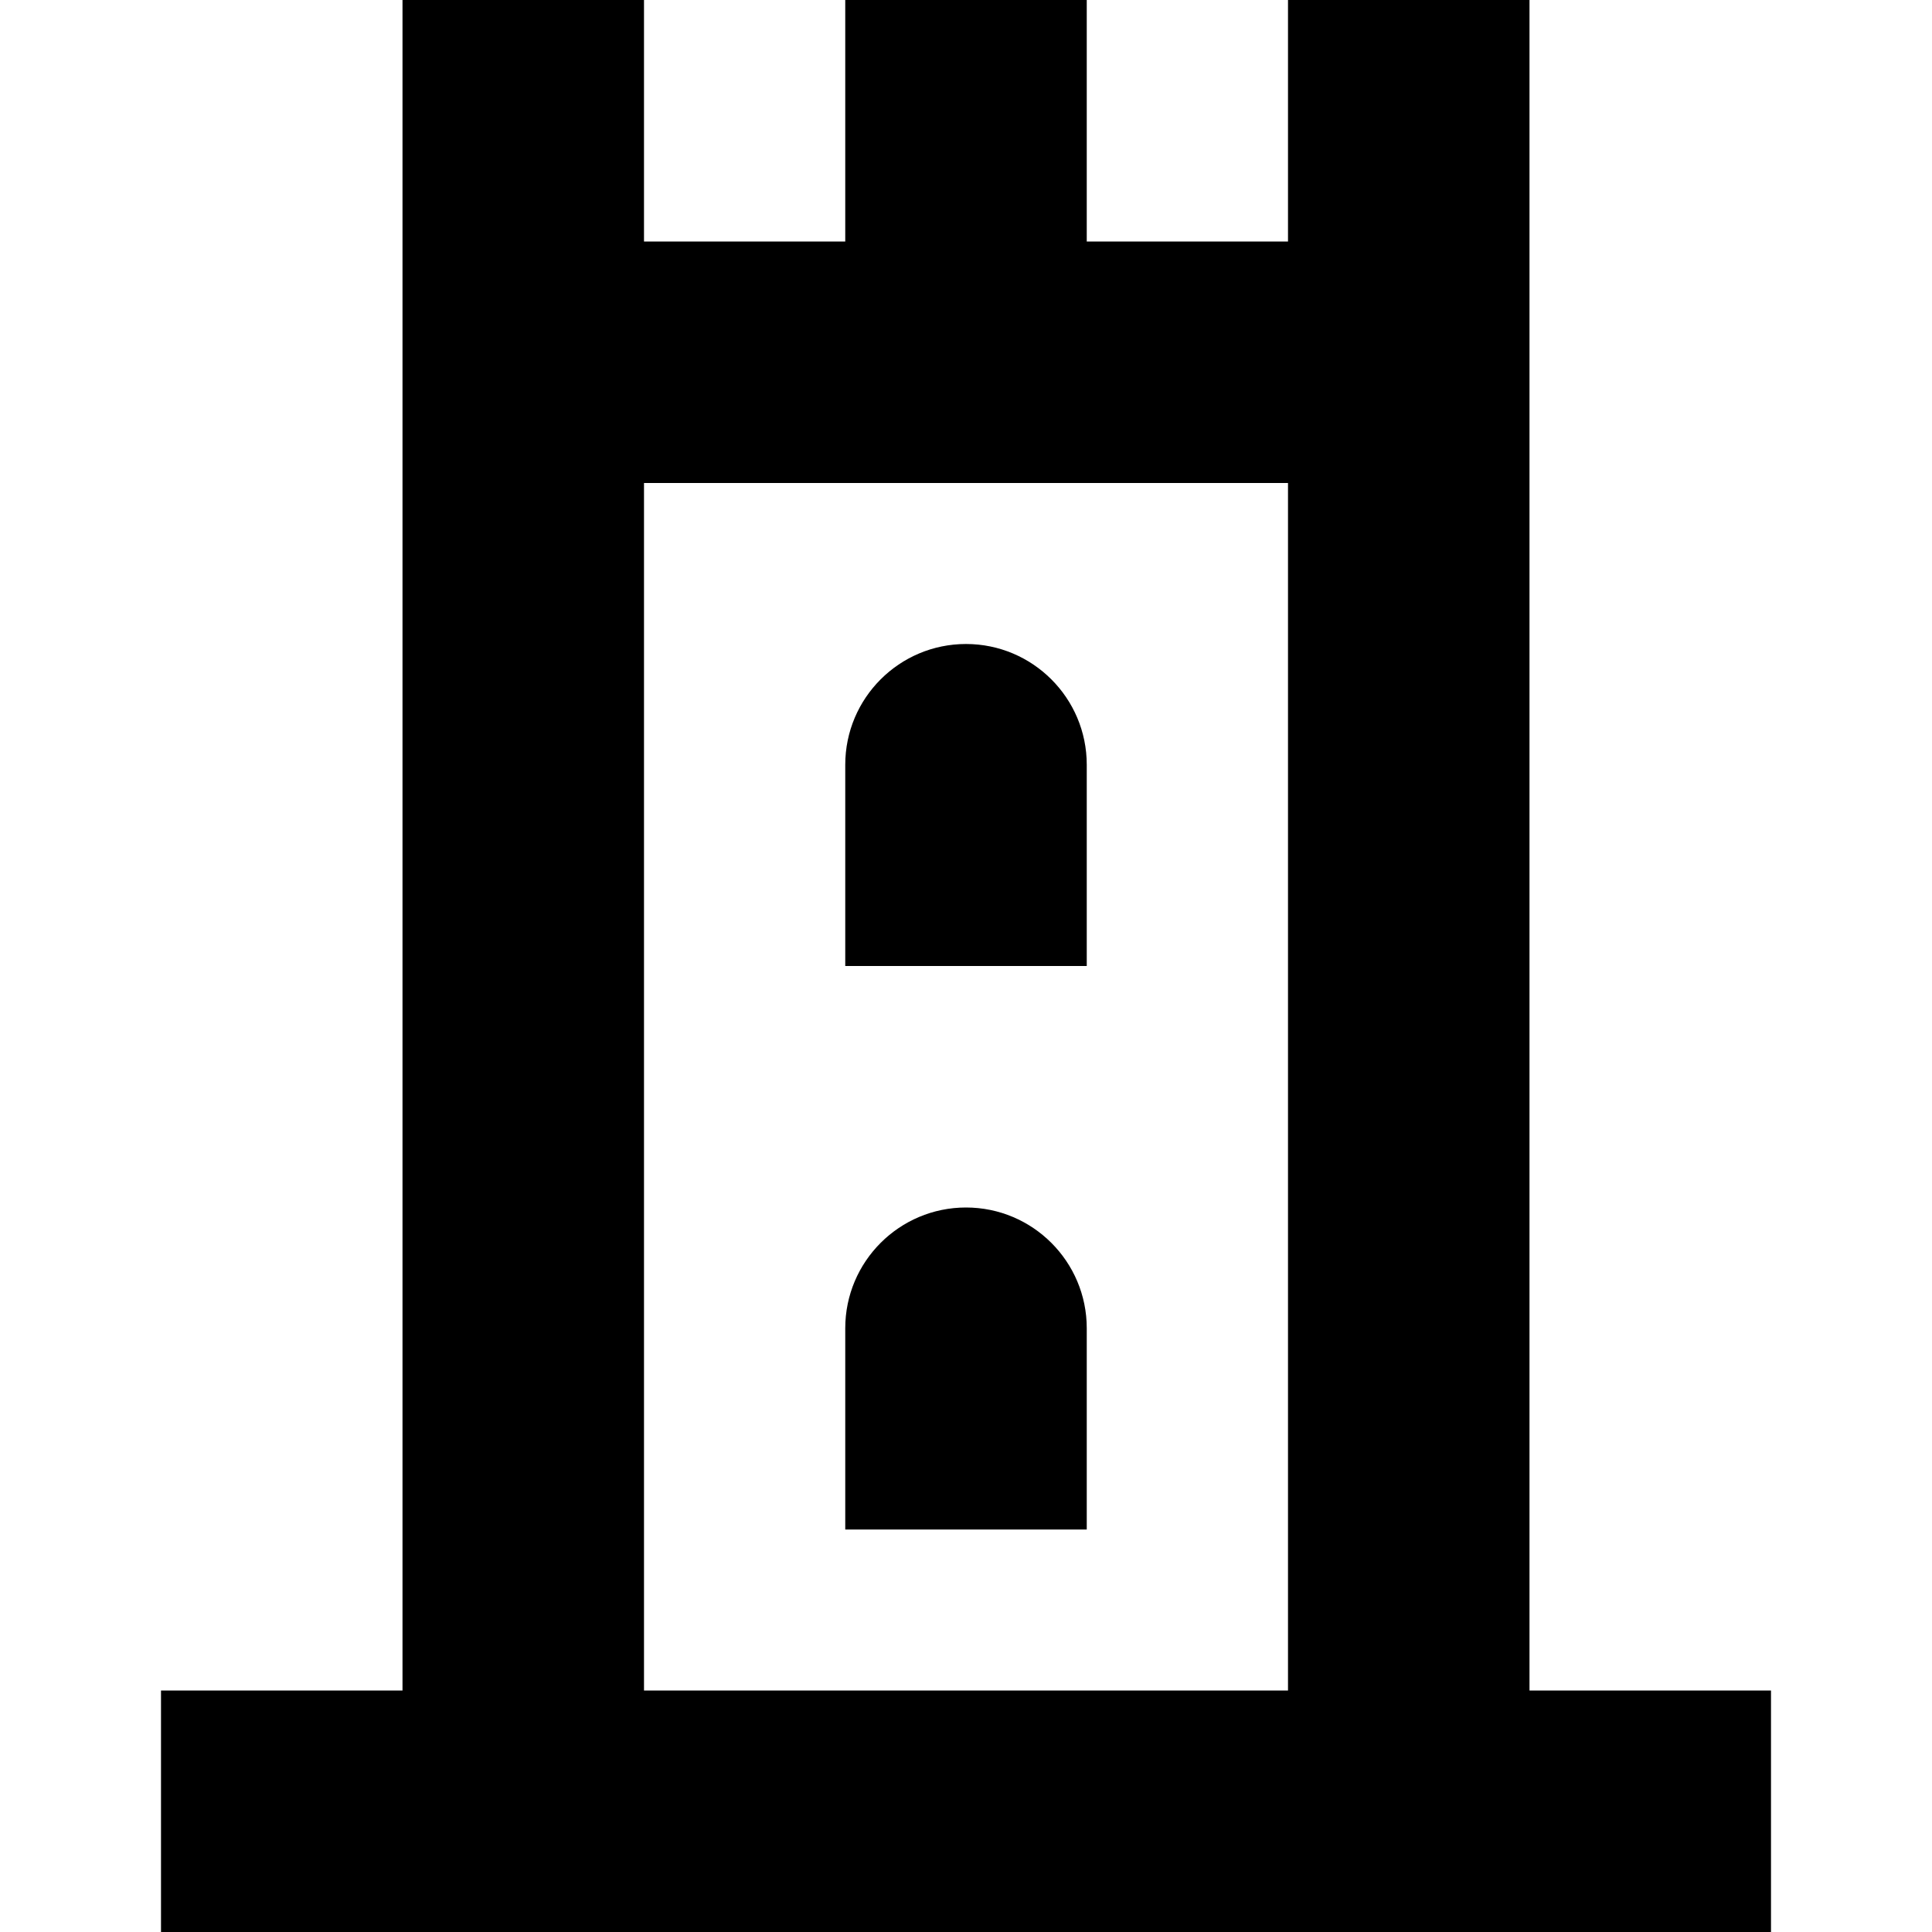 <svg id="Layer_1" viewBox="0 0 24 24" xmlns="http://www.w3.org/2000/svg" data-name="Layer 1"><path d="m19 21v-21h-3v3h-2.5v-3h-3v3h-2.5v-3h-3v21h-3v3h20v-3zm-11-15h8v15h-8zm5.5 3.5v2.5h-3v-2.5c0-.828.672-1.5 1.5-1.5s1.5.672 1.5 1.5zm0 7v2.5h-3v-2.5c0-.828.672-1.5 1.5-1.5s1.5.672 1.5 1.5z"/></svg>